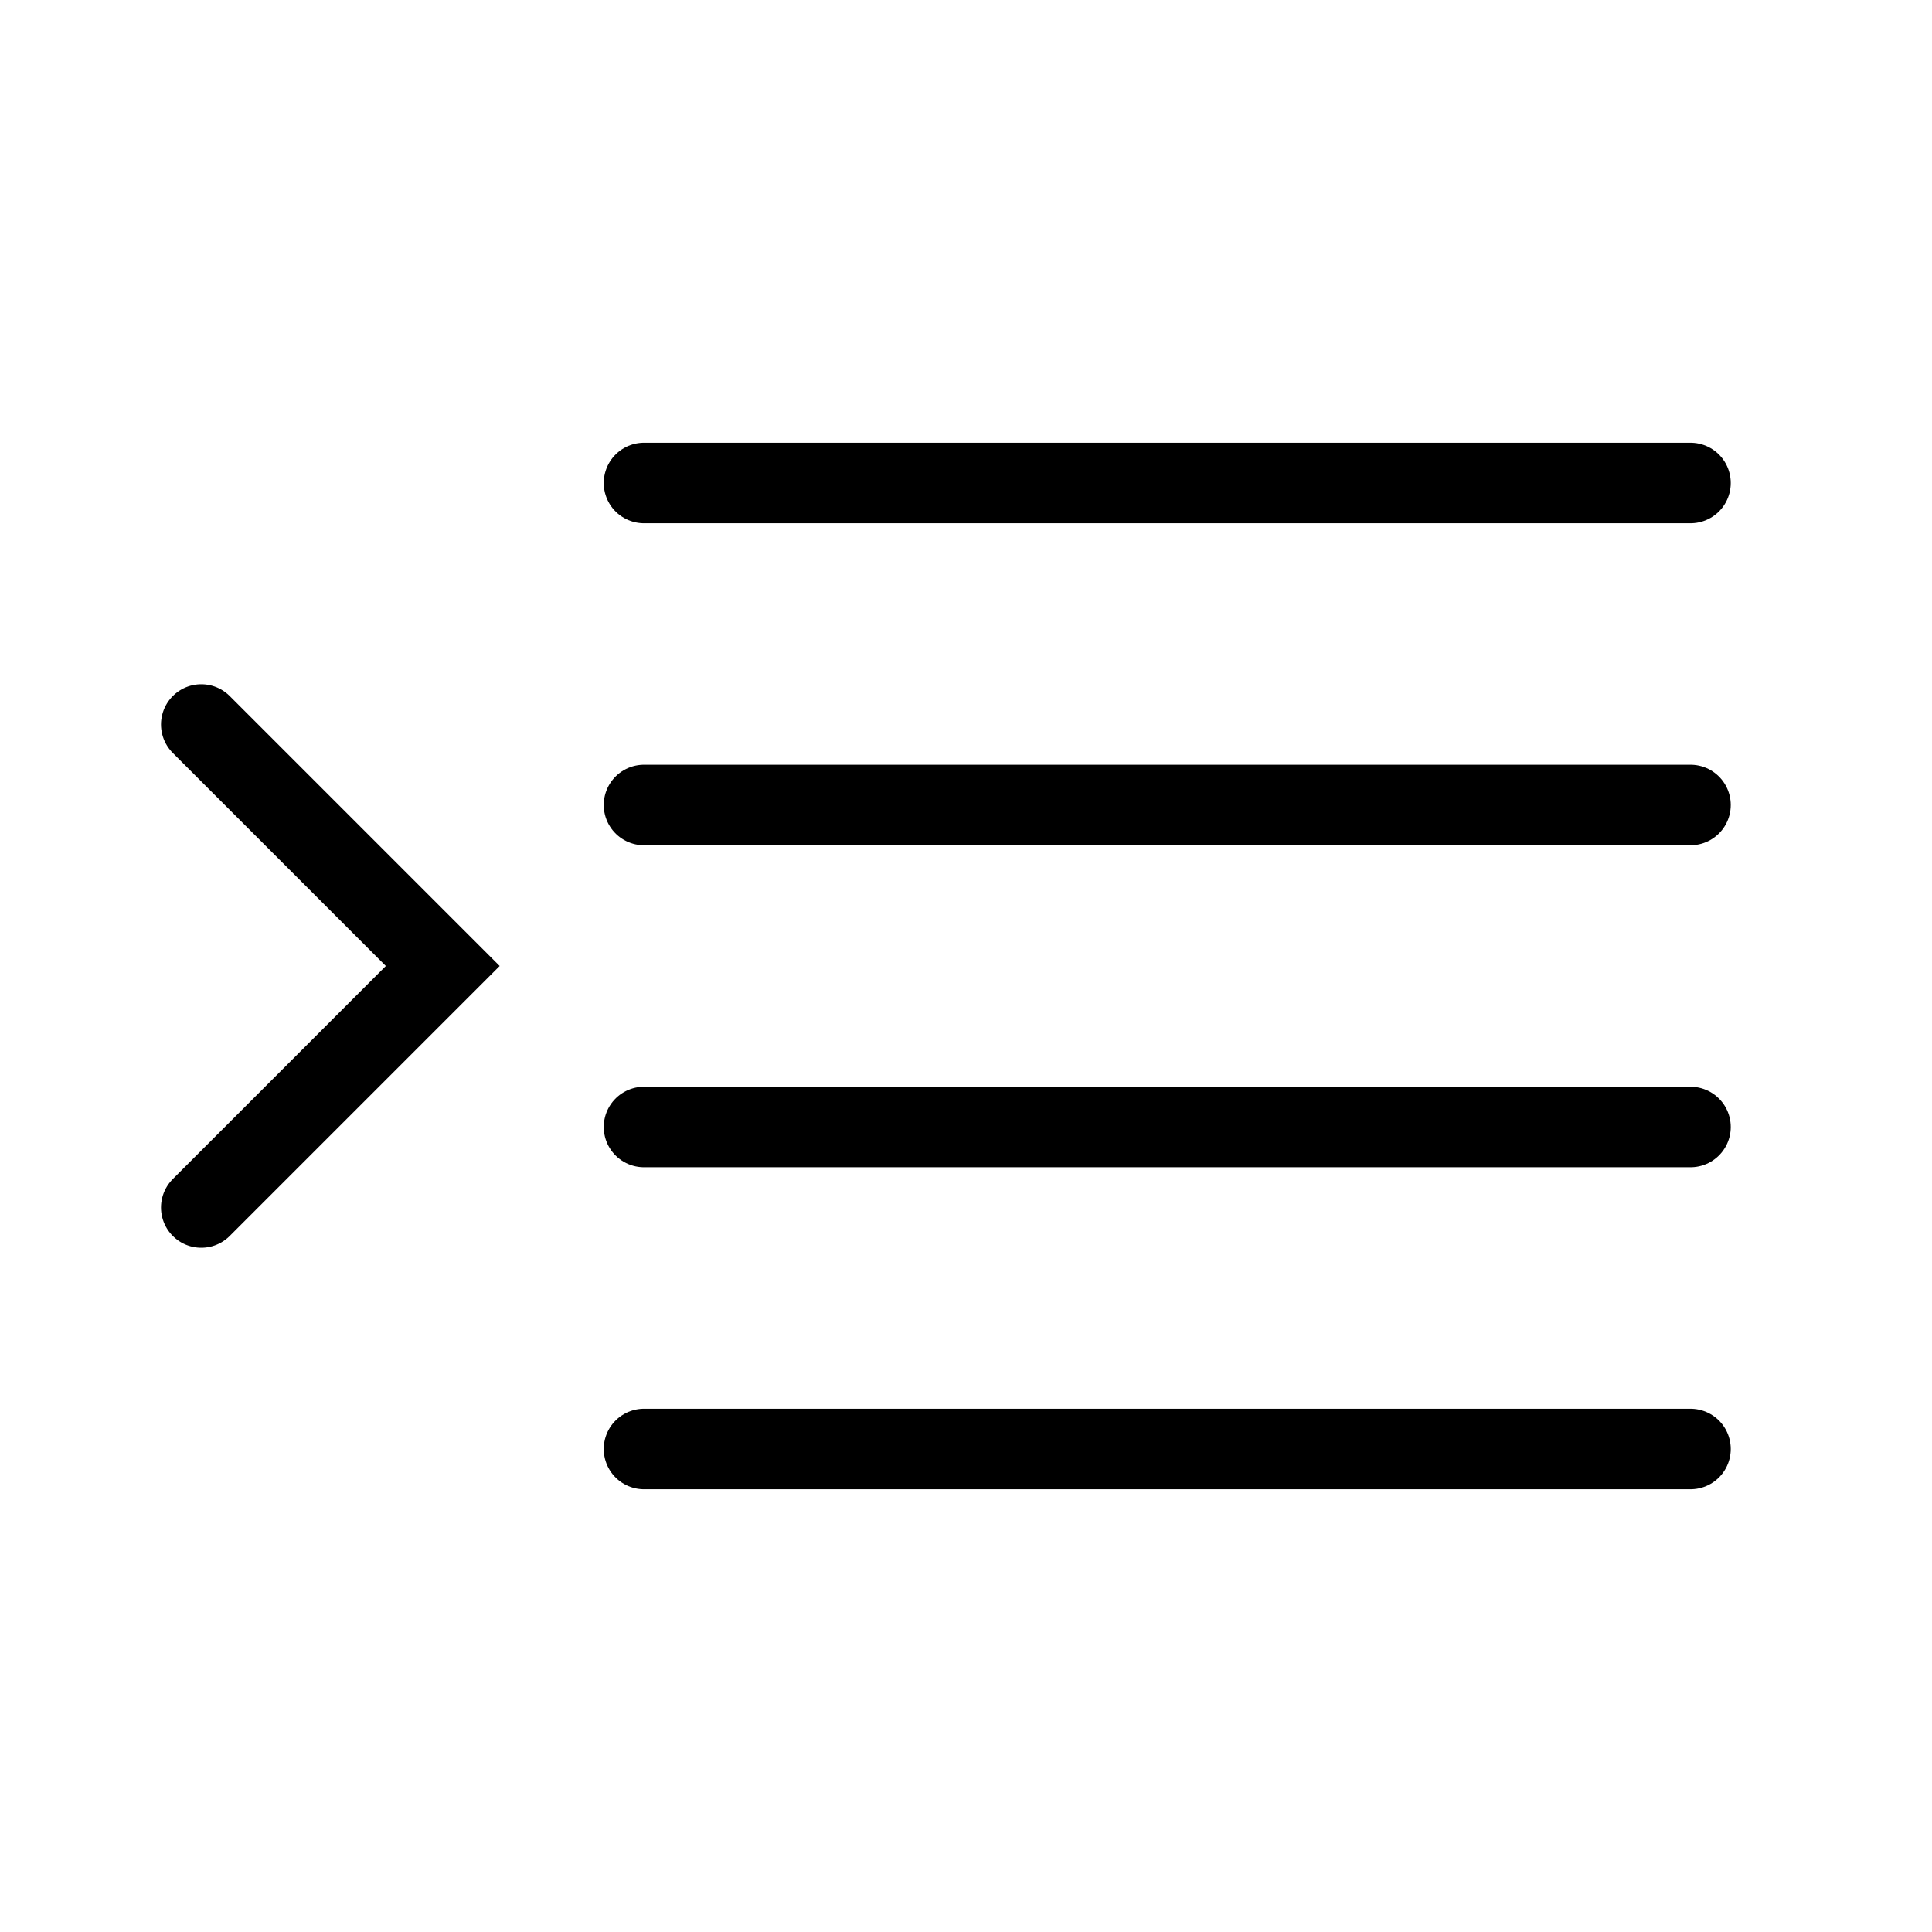 <?xml version="1.0" encoding="utf-8"?>
<svg x="0pt" y="0pt" width="24pt" height="24pt" viewBox="0 0 24 24" xmlns="http://www.w3.org/2000/svg" xmlns:xlink="http://www.w3.org/1999/xlink">
  <!--Generated by AMDN-->
  <g id="Layer 1">
    <path id="Path 32" style="fill:none;opacity:1;stroke:#000000;stroke-linecap:round;stroke-linejoin:miter;stroke-miterlimit:10;stroke-opacity:1;stroke-width:1;" d="M21,10 C21,10,8,10,8,10"/>
    <path id="Path 33" style="fill:none;opacity:1;stroke:#000000;stroke-linecap:round;stroke-linejoin:miter;stroke-miterlimit:10;stroke-opacity:1;stroke-width:1;" d="M21,6 C21,6,8,6,8,6"/>
    <path id="Path 34" style="fill:none;opacity:1;stroke:#000000;stroke-linecap:round;stroke-linejoin:miter;stroke-miterlimit:10;stroke-opacity:1;stroke-width:1;" d="M21,14 C21,14,8,14,8,14"/>
    <path id="Path 35" style="fill:none;opacity:1;stroke:#000000;stroke-linecap:round;stroke-linejoin:miter;stroke-miterlimit:10;stroke-opacity:1;stroke-width:1;" d="M21,18 C21,18,8,18,8,18"/>
    <path id="Path" style="fill:none;opacity:1;stroke:#000000;stroke-linecap:round;stroke-linejoin:miter;stroke-miterlimit:10;stroke-opacity:1;stroke-width:1;" d="M2.5,9 C2.5,9,5.5,12,5.5,12 C5.5,12,2.5,15,2.5,15"/>
  </g>
</svg>
